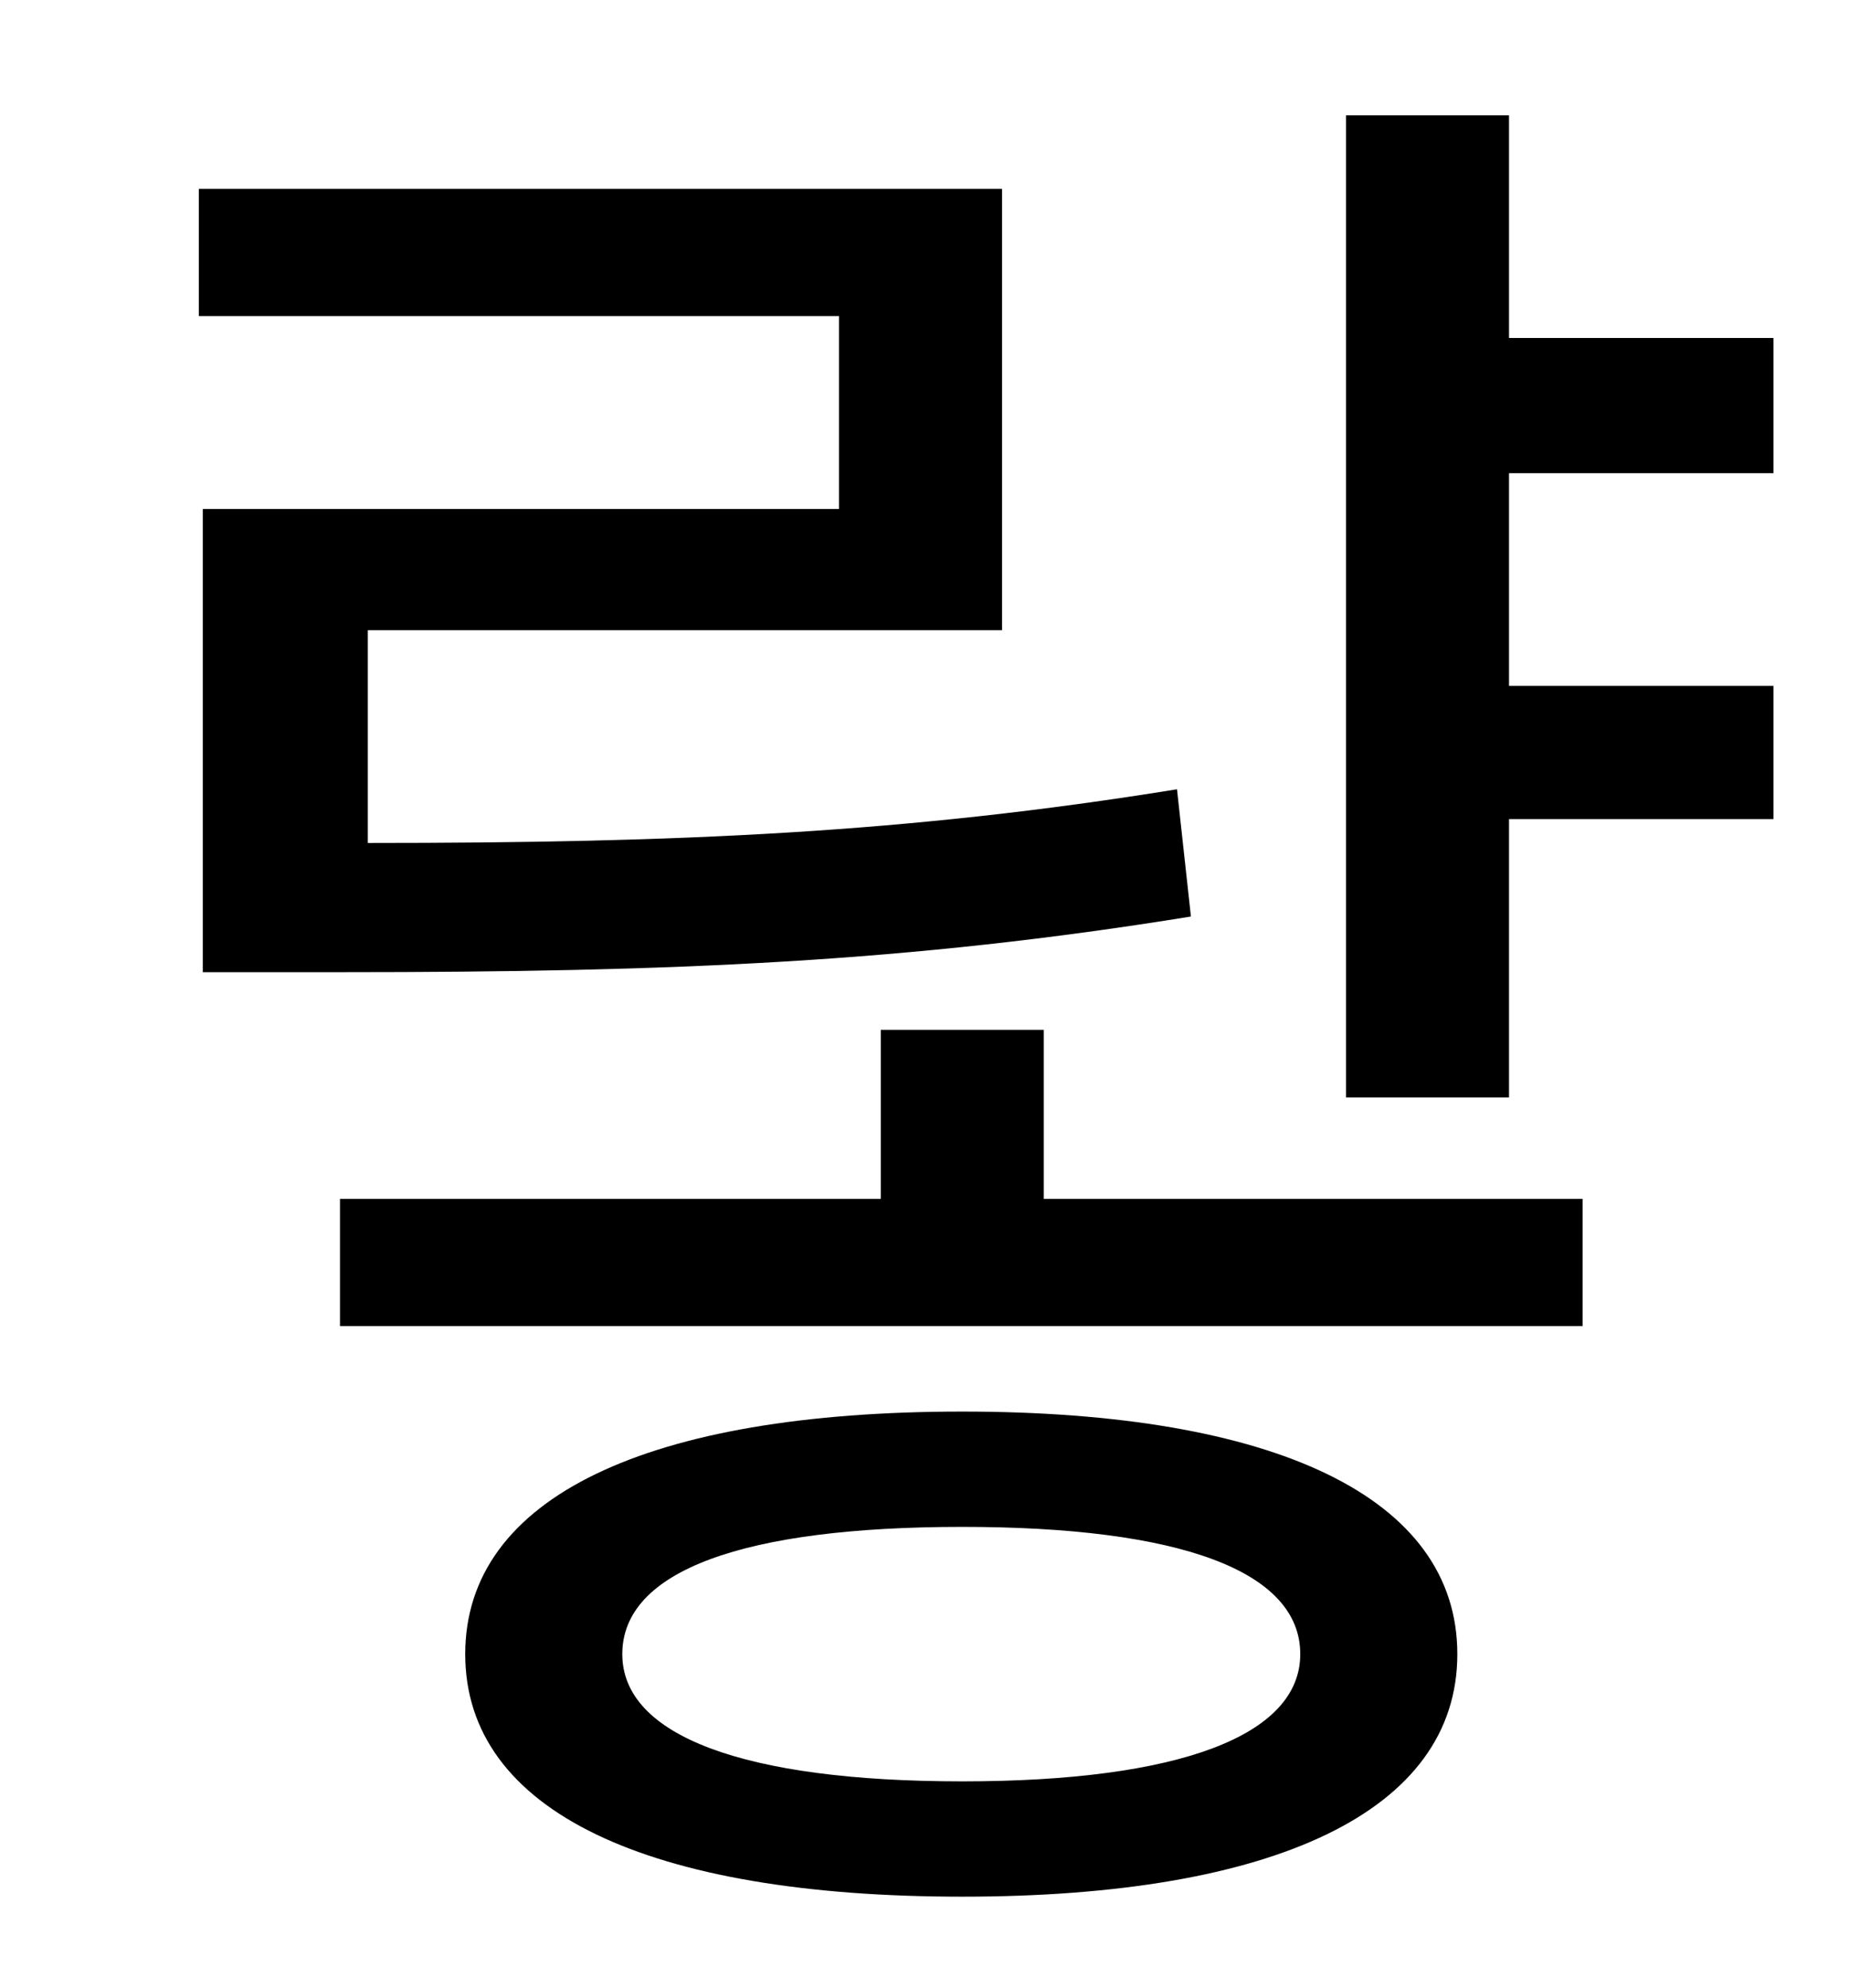 <?xml version="1.0" standalone="no"?>
<!DOCTYPE svg PUBLIC "-//W3C//DTD SVG 1.1//EN" "http://www.w3.org/Graphics/SVG/1.1/DTD/svg11.dtd" >
<svg xmlns="http://www.w3.org/2000/svg" xmlns:xlink="http://www.w3.org/1999/xlink" version="1.1" viewBox="-10 0 930 1000">
   <path fill="currentColor"
d="M92 256h320v-97h-322v-64h404v222h-319v107c157 0 271 -5 407 -27l7 64c-142 23 -260 28 -427 28h-70v-233zM474 896c109 0 170 -23 170 -64c0 -42 -61 -64 -170 -64c-110 0 -171 22 -171 64c0 41 61 64 171 64zM474 710c157 0 249 43 249 122s-92 122 -249 122
c-158 0 -250 -43 -250 -122s92 -122 250 -122zM515 518v85h271v64h-625v-64h272v-85h82zM882 238h-133v107h133v67h-133v140h-82v-494h82v112h133v68z" />
</svg>
